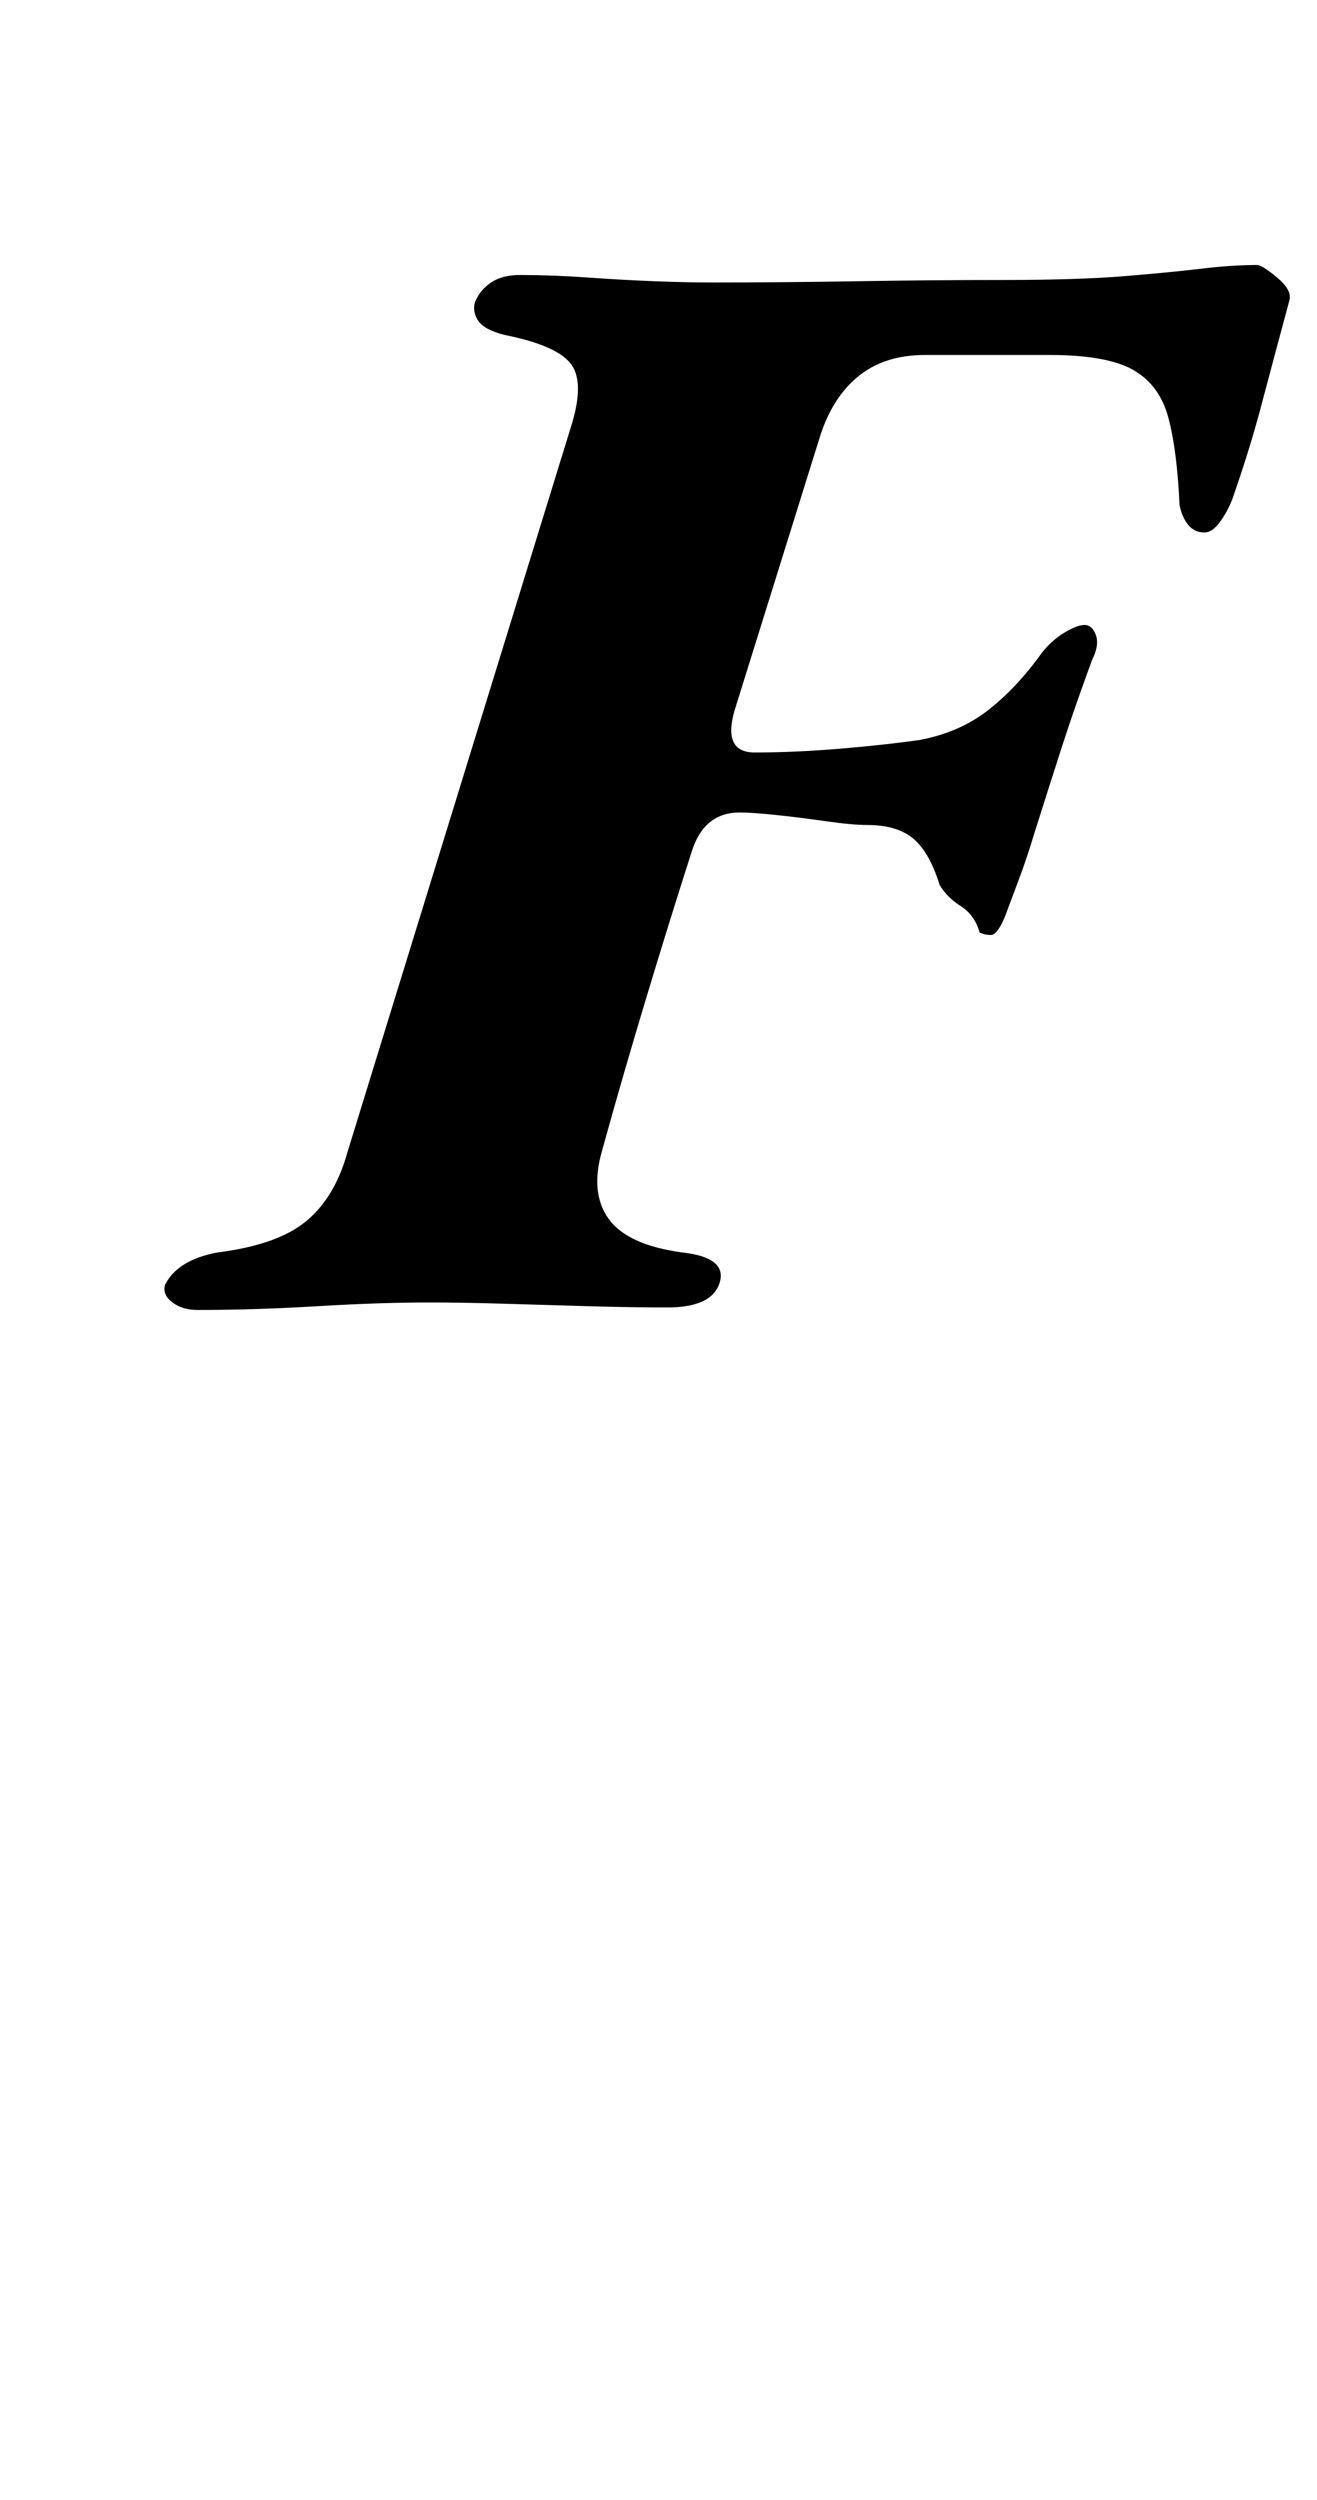<?xml version="1.0" standalone="no"?>
<!DOCTYPE svg PUBLIC "-//W3C//DTD SVG 1.1//EN" "http://www.w3.org/Graphics/SVG/1.1/DTD/svg11.dtd" >
<svg xmlns="http://www.w3.org/2000/svg" xmlns:xlink="http://www.w3.org/1999/xlink" version="1.1" viewBox="-10 0 527 1000">
  <g transform="matrix(1 0 0 -1 0 800)">
   <path fill="currentColor"
d="M69 276q-6 0 -10 3t-3 7q5 10 21 13q24 3 35.5 12.5t16.5 27.5l90 292q5 17 -1 24t-26 11q-8 2 -10.5 5.5t-1.5 7.5q2 5 6.5 8t11.5 3q13 0 27 -1t27 -1.5t23 -0.5q28 0 58 0.5t58 0.5q30 0 48.5 1.5t31 3t22.5 1.5q2 0 8 -5t5 -9q-7 -26 -11.5 -43t-11.5 -37
q-2 -5 -5 -9t-6 -4q-4 0 -6.5 3t-3.5 8q-1 22 -4.5 35t-14 19t-33.5 6h-50q-16 0 -26.5 -8.5t-15.5 -24.5l-34 -109q-5 -17 8 -17q16 0 34 1.5t32 3.5q16 3 27.5 12t21.5 23q4 5 9 8t8 3t4.5 -4t-1.5 -10q-7 -19 -12 -34.5t-11 -34.5q-3 -10 -6 -18l-6 -16q-3 -7 -5.5 -7
t-4.5 1q-2 7 -7.5 10.5t-8.5 8.5q-4 13 -10.5 18.5t-18.5 5.5q-6 0 -16.5 1.5t-20 2.5t-14.5 1q-14 0 -19 -15q-9 -28 -18.5 -59.5t-17.5 -60.5q-5 -17 2.5 -27.5t29.5 -13.5q18 -2 15 -12t-21 -10q-14 0 -31.5 0.5t-34 1t-29.5 0.5q-20 0 -45 -1.5t-48 -1.5z" />
  </g>

</svg>
